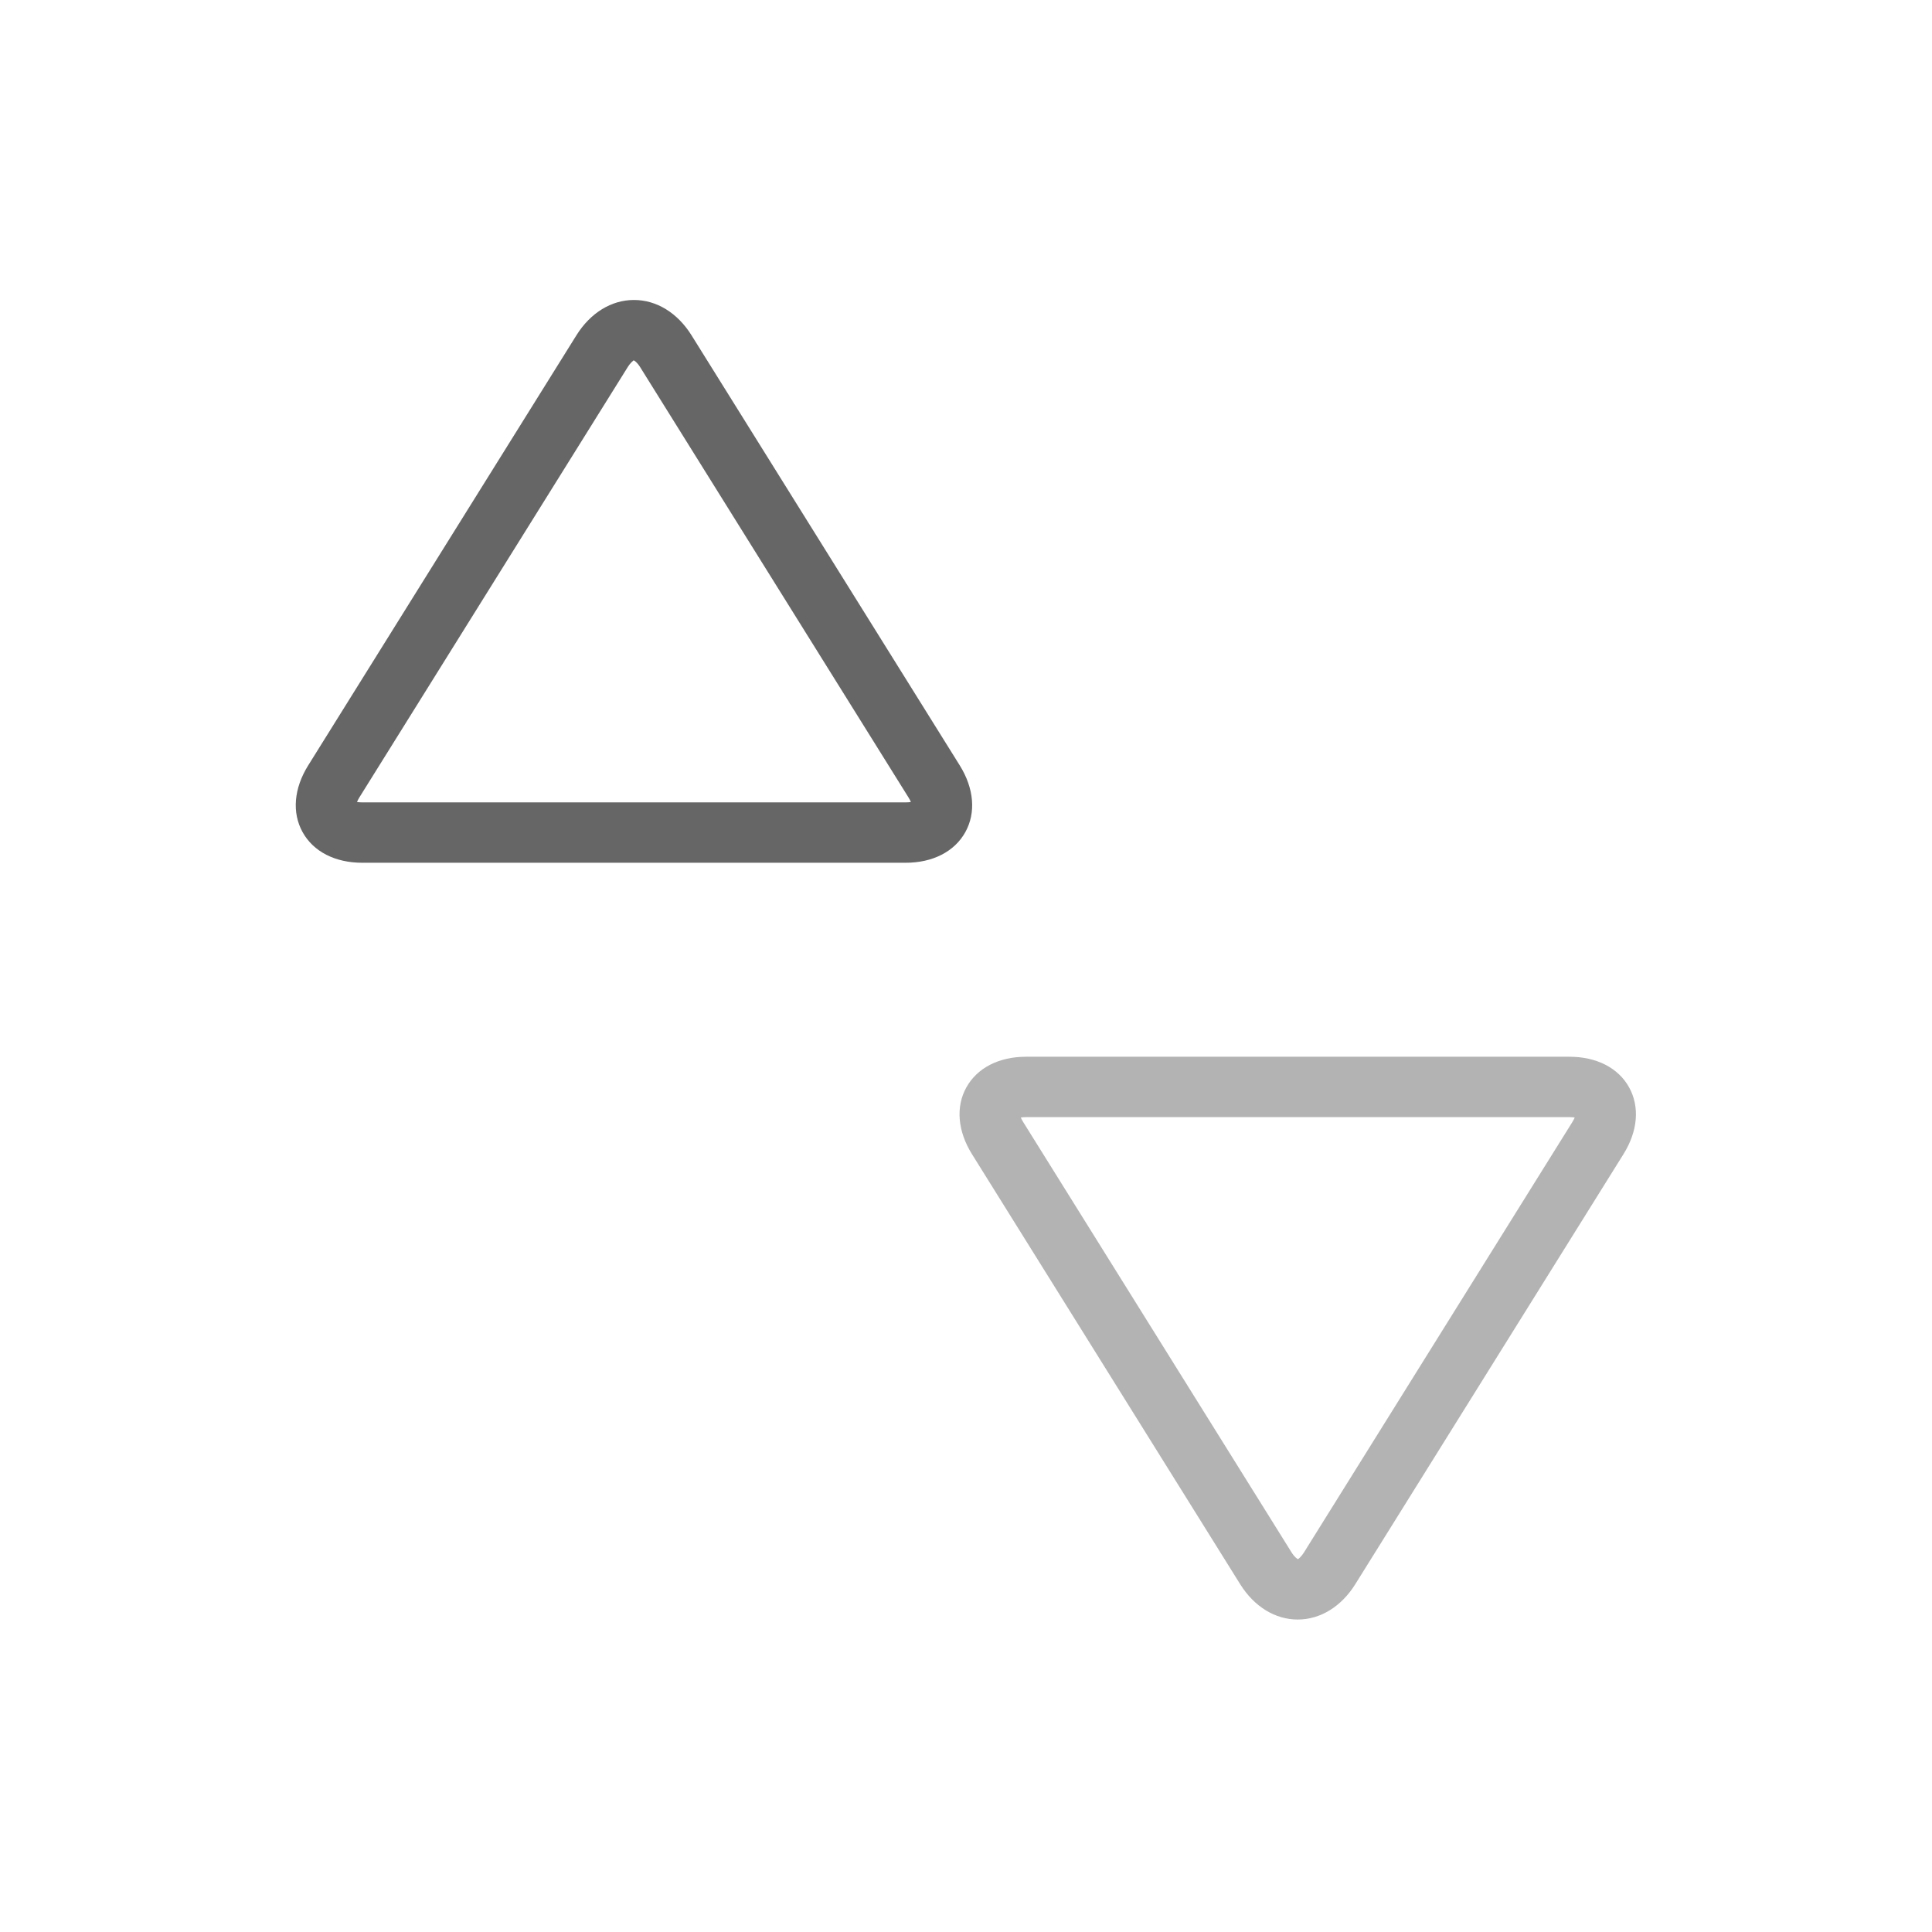 <?xml version="1.0" encoding="UTF-8" standalone="no"?>
<!-- Generator: Adobe Illustrator 17.0.1, SVG Export Plug-In . SVG Version: 6.00 Build 0)  -->

<svg
   xmlns:dc="http://purl.org/dc/elements/1.1/"
   xmlns:cc="http://creativecommons.org/ns#"
   xmlns:rdf="http://www.w3.org/1999/02/22-rdf-syntax-ns#"
   xmlns:svg="http://www.w3.org/2000/svg"
   xmlns="http://www.w3.org/2000/svg"
   xmlns:sodipodi="http://sodipodi.sourceforge.net/DTD/sodipodi-0.dtd"
   xmlns:inkscape="http://www.inkscape.org/namespaces/inkscape"
   version="1.1"
   id="Layer_1"
   x="0px"
   y="0px"
   width="64px"
   height="64px"
   viewBox="0 0 64 64"
   style="enable-background:new 0 0 64 64;"
   xml:space="preserve"
   sodipodi:docname="profile_offline_sfos.svg"
   inkscape:export-filename="/home/mo/Dokumente/Pure Maps/all/profile_offline.png"
   inkscape:export-xdpi="132"
   inkscape:export-ydpi="132"
   inkscape:version="0.92.4 5da689c313, 2019-01-14"><defs
   id="defs19">
	
	
	

		
		
	</defs><sodipodi:namedview
   pagecolor="#b7b7b7"
   bordercolor="#666666"
   borderopacity="1"
   objecttolerance="10"
   gridtolerance="10"
   guidetolerance="10"
   inkscape:pageopacity="0"
   inkscape:pageshadow="2"
   inkscape:window-width="2619"
   inkscape:window-height="1292"
   id="namedview17"
   showgrid="false"
   inkscape:zoom="17.482207"
   inkscape:cx="9.7901599"
   inkscape:cy="30.288113"
   inkscape:window-x="0"
   inkscape:window-y="0"
   inkscape:window-maximized="0"
   inkscape:current-layer="Layer_1" />
<rect
   y="0"
   x="0"
   height="64"
   width="64"
   style="opacity:0;fill:#000000"
   id="icon-m-transfer_1_" /><path
   style="fill:#000000;opacity:0.6"
   d="M 30,28.58 H 12 c -0.898,0 -1.619,-0.369 -1.976,-1.014 -0.357,-0.644 -0.29,-1.45 0.186,-2.212 l 8.884,-14.246 c 0.464,-0.744 1.159,-1.171 1.907,-1.171 0.748,0 1.443,0.427 1.907,1.171 l 8.884,14.245 c 0.475,0.762 0.543,1.569 0.186,2.212 C 31.619,28.211 30.898,28.58 30,28.58 Z M 11.826,26.567 C 11.87,26.574 11.928,26.58 12,26.58 h 18 c 0.072,0 0.13,-0.006 0.174,-0.013 -0.017,-0.042 -0.042,-0.093 -0.081,-0.154 L 21.209,12.167 c -0.105,-0.169 -0.195,-0.224 -0.219,-0.23 -0.005,0.006 -0.095,0.062 -0.2,0.23 l -8.884,14.246 c -0.037,0.061 -0.063,0.112 -0.08,0.154 z"
   id="path9"
   inkscape:connector-curvature="0" /><path
   id="path837"
   d="m 33.99,35.006 h 18 c 0.898,0 1.619,0.369 1.976,1.014 0.357,0.644 0.29,1.45 -0.186,2.212 l -8.884,14.246 c -0.464,0.744 -1.159,1.171 -1.907,1.171 -0.748,0 -1.443,-0.427 -1.907,-1.171 L 32.198,38.233 c -0.475,-0.762 -0.543,-1.569 -0.186,-2.212 0.359,-0.646 1.08,-1.015 1.978,-1.015 z m 18.174,2.013 C 52.12,37.012 52.062,37.006 51.99,37.006 h -18 c -0.072,0 -0.13,0.006 -0.174,0.013 0.017,0.042 0.042,0.093 0.081,0.154 l 8.884,14.246 c 0.105,0.169 0.195,0.224 0.219,0.23 0.005,-0.006 0.095,-0.062 0.2,-0.23 l 8.884,-14.246 c 0.037,-0.061 0.063,-0.112 0.08,-0.154 z"
   style="fill:#000000;opacity:0.3"
   inkscape:connector-curvature="0" />
</svg>
